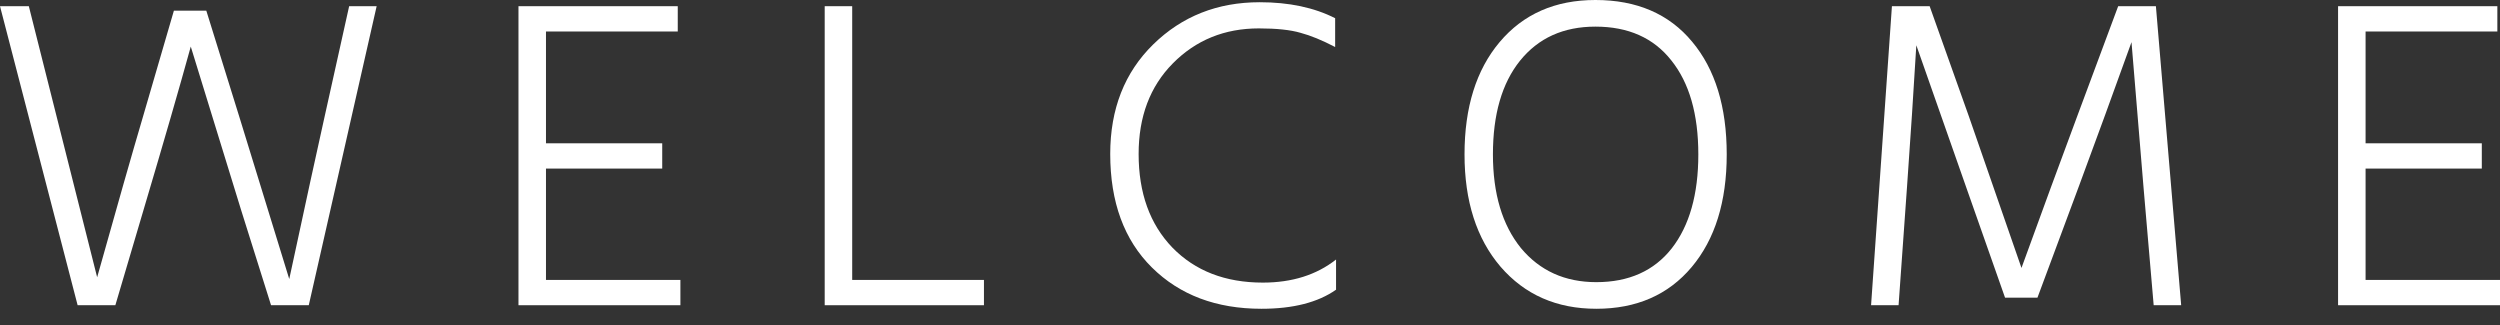 <svg width="100" height="13" viewBox="0 0 100 13" fill="none" xmlns="http://www.w3.org/2000/svg">
<rect x="0" y="0" width="100" height="13" fill="#333333" stroke="none"/>
<path d="M4.614 12.209H3.105L0 0.248H1.153L2.271 4.685L3.886 11.091C4.679 8.263 5.288 6.128 5.714 4.685L6.956 0.426H8.252L9.582 4.703L11.57 11.162C12.221 8.133 12.688 5.986 12.972 4.72L13.966 0.248H15.066L12.351 12.209H10.842L9.653 8.429L7.631 1.863C7.181 3.496 6.548 5.684 5.732 8.429L4.614 12.209Z" fill="white"/>
<path d="M27.216 12.209H20.739V0.248H27.11V1.26H21.839V5.732H26.489V6.743H21.839V11.197H27.216V12.209Z" fill="white"/>
<path d="M39.358 12.209H32.988V0.248H34.088V11.197H39.358V12.209Z" fill="white"/>
<path d="M53.442 11.588C52.72 12.096 51.726 12.351 50.46 12.351C48.65 12.351 47.189 11.801 46.077 10.7C44.965 9.6 44.409 8.086 44.409 6.158C44.409 4.359 44.983 2.898 46.13 1.775C47.278 0.651 48.698 0.089 50.389 0.089C51.561 0.089 52.566 0.302 53.406 0.728V1.881C52.886 1.609 52.424 1.42 52.022 1.313C51.62 1.195 51.064 1.136 50.354 1.136C48.982 1.136 47.834 1.603 46.911 2.538C46 3.46 45.545 4.667 45.545 6.158C45.545 7.719 45.994 8.967 46.894 9.902C47.804 10.836 49.011 11.304 50.514 11.304C51.685 11.304 52.661 10.996 53.442 10.381V11.588Z" fill="white"/>
<path d="M69.069 6.175C69.069 8.068 68.601 9.571 67.667 10.683C66.732 11.795 65.46 12.351 63.852 12.351C62.266 12.351 60.989 11.789 60.019 10.665C59.06 9.541 58.581 8.045 58.581 6.175C58.581 4.294 59.048 2.798 59.983 1.686C60.929 0.562 62.207 0 63.816 0C65.472 0 66.762 0.556 67.685 1.668C68.607 2.768 69.069 4.271 69.069 6.175ZM59.717 6.175C59.717 7.749 60.09 8.997 60.835 9.92C61.592 10.831 62.598 11.286 63.852 11.286C65.153 11.286 66.159 10.836 66.868 9.937C67.578 9.026 67.933 7.772 67.933 6.175C67.933 4.566 67.572 3.312 66.85 2.413C66.141 1.514 65.129 1.065 63.816 1.065C62.538 1.065 61.533 1.52 60.799 2.431C60.078 3.33 59.717 4.578 59.717 6.175Z" fill="white"/>
<path d="M75.943 12.209H74.843L75.677 0.248H77.186L78.747 4.632L80.859 10.718C81.675 8.47 82.42 6.442 83.095 4.632L84.727 0.248H86.236L87.247 12.209H86.147L85.739 7.471L85.26 1.686C84.55 3.661 83.846 5.59 83.148 7.471L81.498 11.907H80.202L78.641 7.471L76.653 1.81C76.547 3.596 76.422 5.483 76.281 7.471L75.943 12.209Z" fill="white"/>
<path d="M100 12.209H93.523V0.248H99.894V1.26H94.623V5.732H99.272V6.743H94.623V11.197H100V12.209Z" fill="white"/>
</svg>

